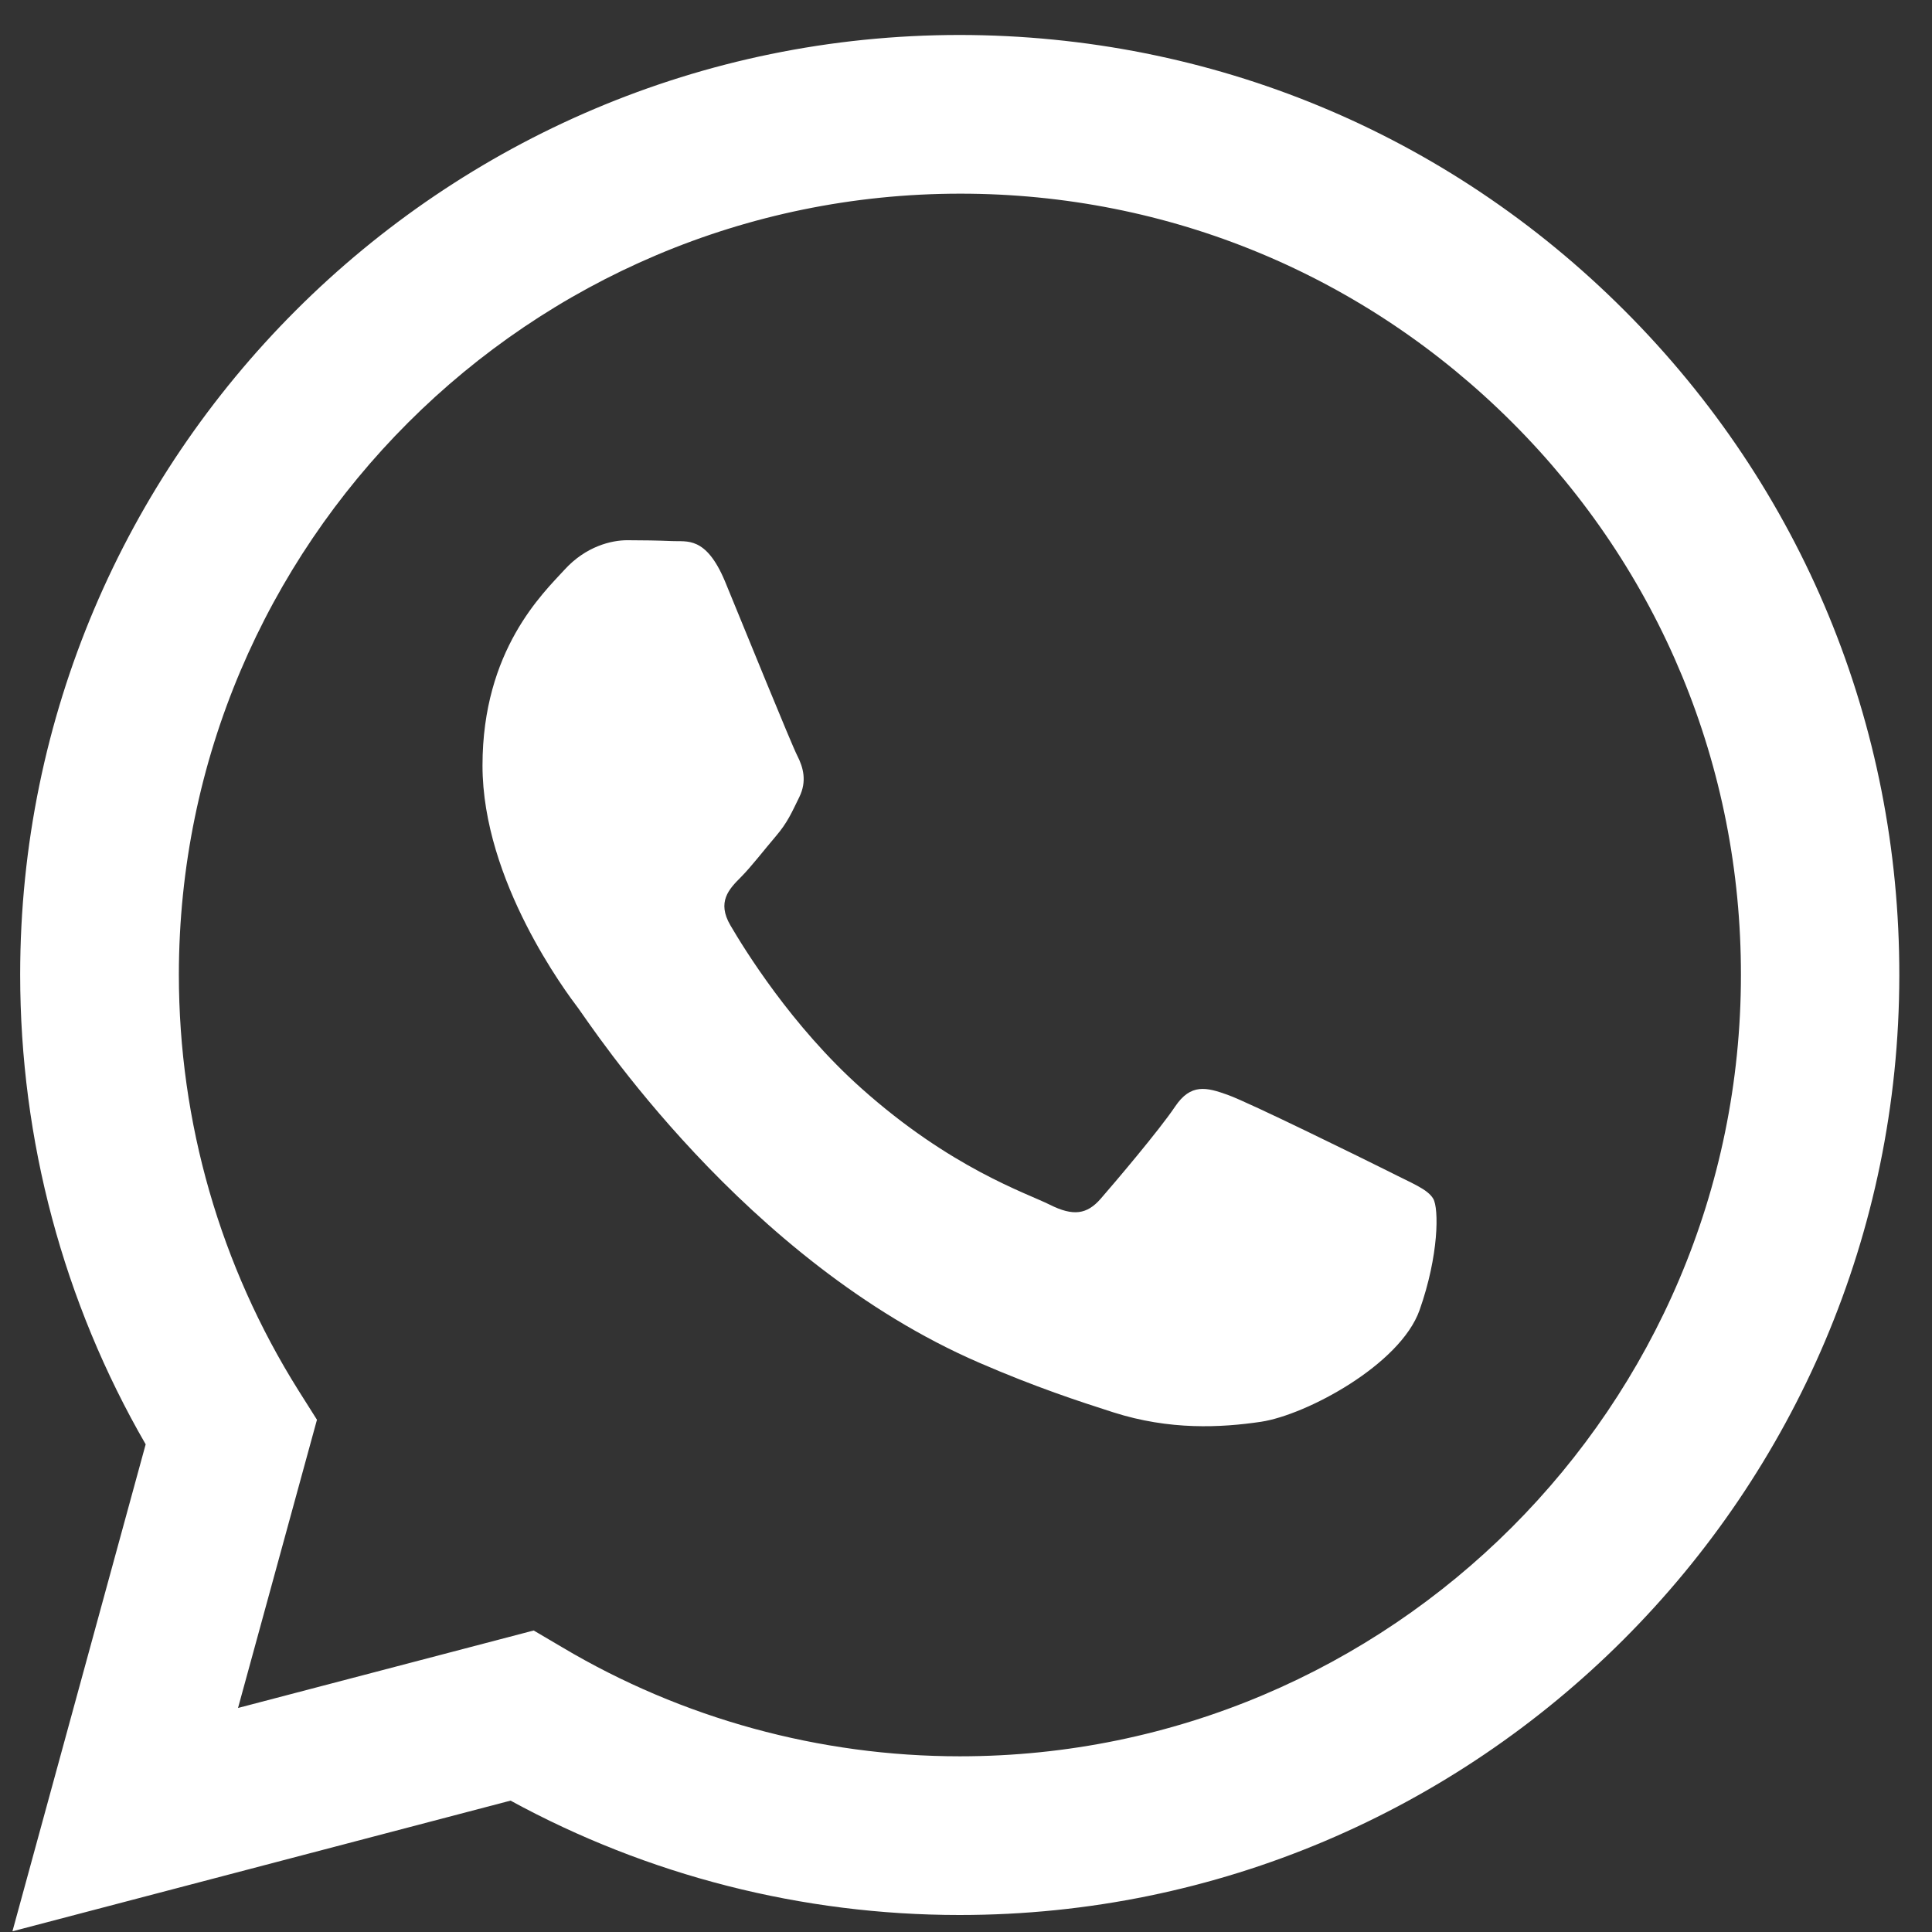 <svg width="50" height="50" viewBox="0 0 50 50" fill="none" xmlns="http://www.w3.org/2000/svg">
<rect x="0" y="0" width="50" height="50" fill="#333333" stroke="none"/>
<path fill-rule="evenodd" clip-rule="evenodd" d="M42.043 8.038C37.455 3.443 31.343 0.912 24.838 0.905C11.437 0.905 0.522 11.812 0.522 25.221C0.522 29.506 1.639 33.694 3.77 37.379L0.322 49.982L13.213 46.6C16.765 48.539 20.761 49.56 24.831 49.56H24.838C38.239 49.56 49.147 38.652 49.154 25.243C49.162 18.746 46.638 12.634 42.043 8.038ZM24.845 45.453H24.838C21.212 45.453 17.653 44.476 14.552 42.633L13.812 42.197L6.16 44.202L8.203 36.743L7.722 35.981C5.702 32.762 4.629 29.047 4.629 25.221C4.636 14.077 13.701 5.012 24.853 5.012C30.255 5.012 35.324 7.121 39.142 10.939C42.961 14.758 45.062 19.841 45.055 25.236C45.055 36.388 35.982 45.453 24.845 45.453ZM35.931 30.312C35.324 30.009 32.334 28.536 31.779 28.337C31.224 28.137 30.817 28.033 30.41 28.64C30.003 29.247 28.841 30.616 28.486 31.023C28.131 31.43 27.776 31.482 27.169 31.178C26.562 30.875 24.601 30.231 22.285 28.159C20.479 26.546 19.258 24.555 18.903 23.948C18.548 23.342 18.866 23.009 19.17 22.705C19.443 22.431 19.776 21.995 20.08 21.64C20.383 21.284 20.487 21.033 20.687 20.626C20.886 20.219 20.79 19.864 20.635 19.56C20.479 19.257 19.266 16.267 18.763 15.046C18.267 13.862 17.771 14.025 17.394 14.003C17.038 13.988 16.631 13.981 16.232 13.981C15.825 13.981 15.166 14.136 14.611 14.743C14.056 15.35 12.487 16.822 12.487 19.812C12.487 22.801 14.663 25.695 14.966 26.094C15.27 26.501 19.251 32.636 25.349 35.27C26.799 35.899 27.931 36.269 28.812 36.551C30.27 37.017 31.594 36.95 32.638 36.795C33.807 36.617 36.234 35.322 36.737 33.909C37.24 32.488 37.24 31.274 37.092 31.023C36.944 30.771 36.537 30.623 35.931 30.312Z" fill="white"/>
</svg>
